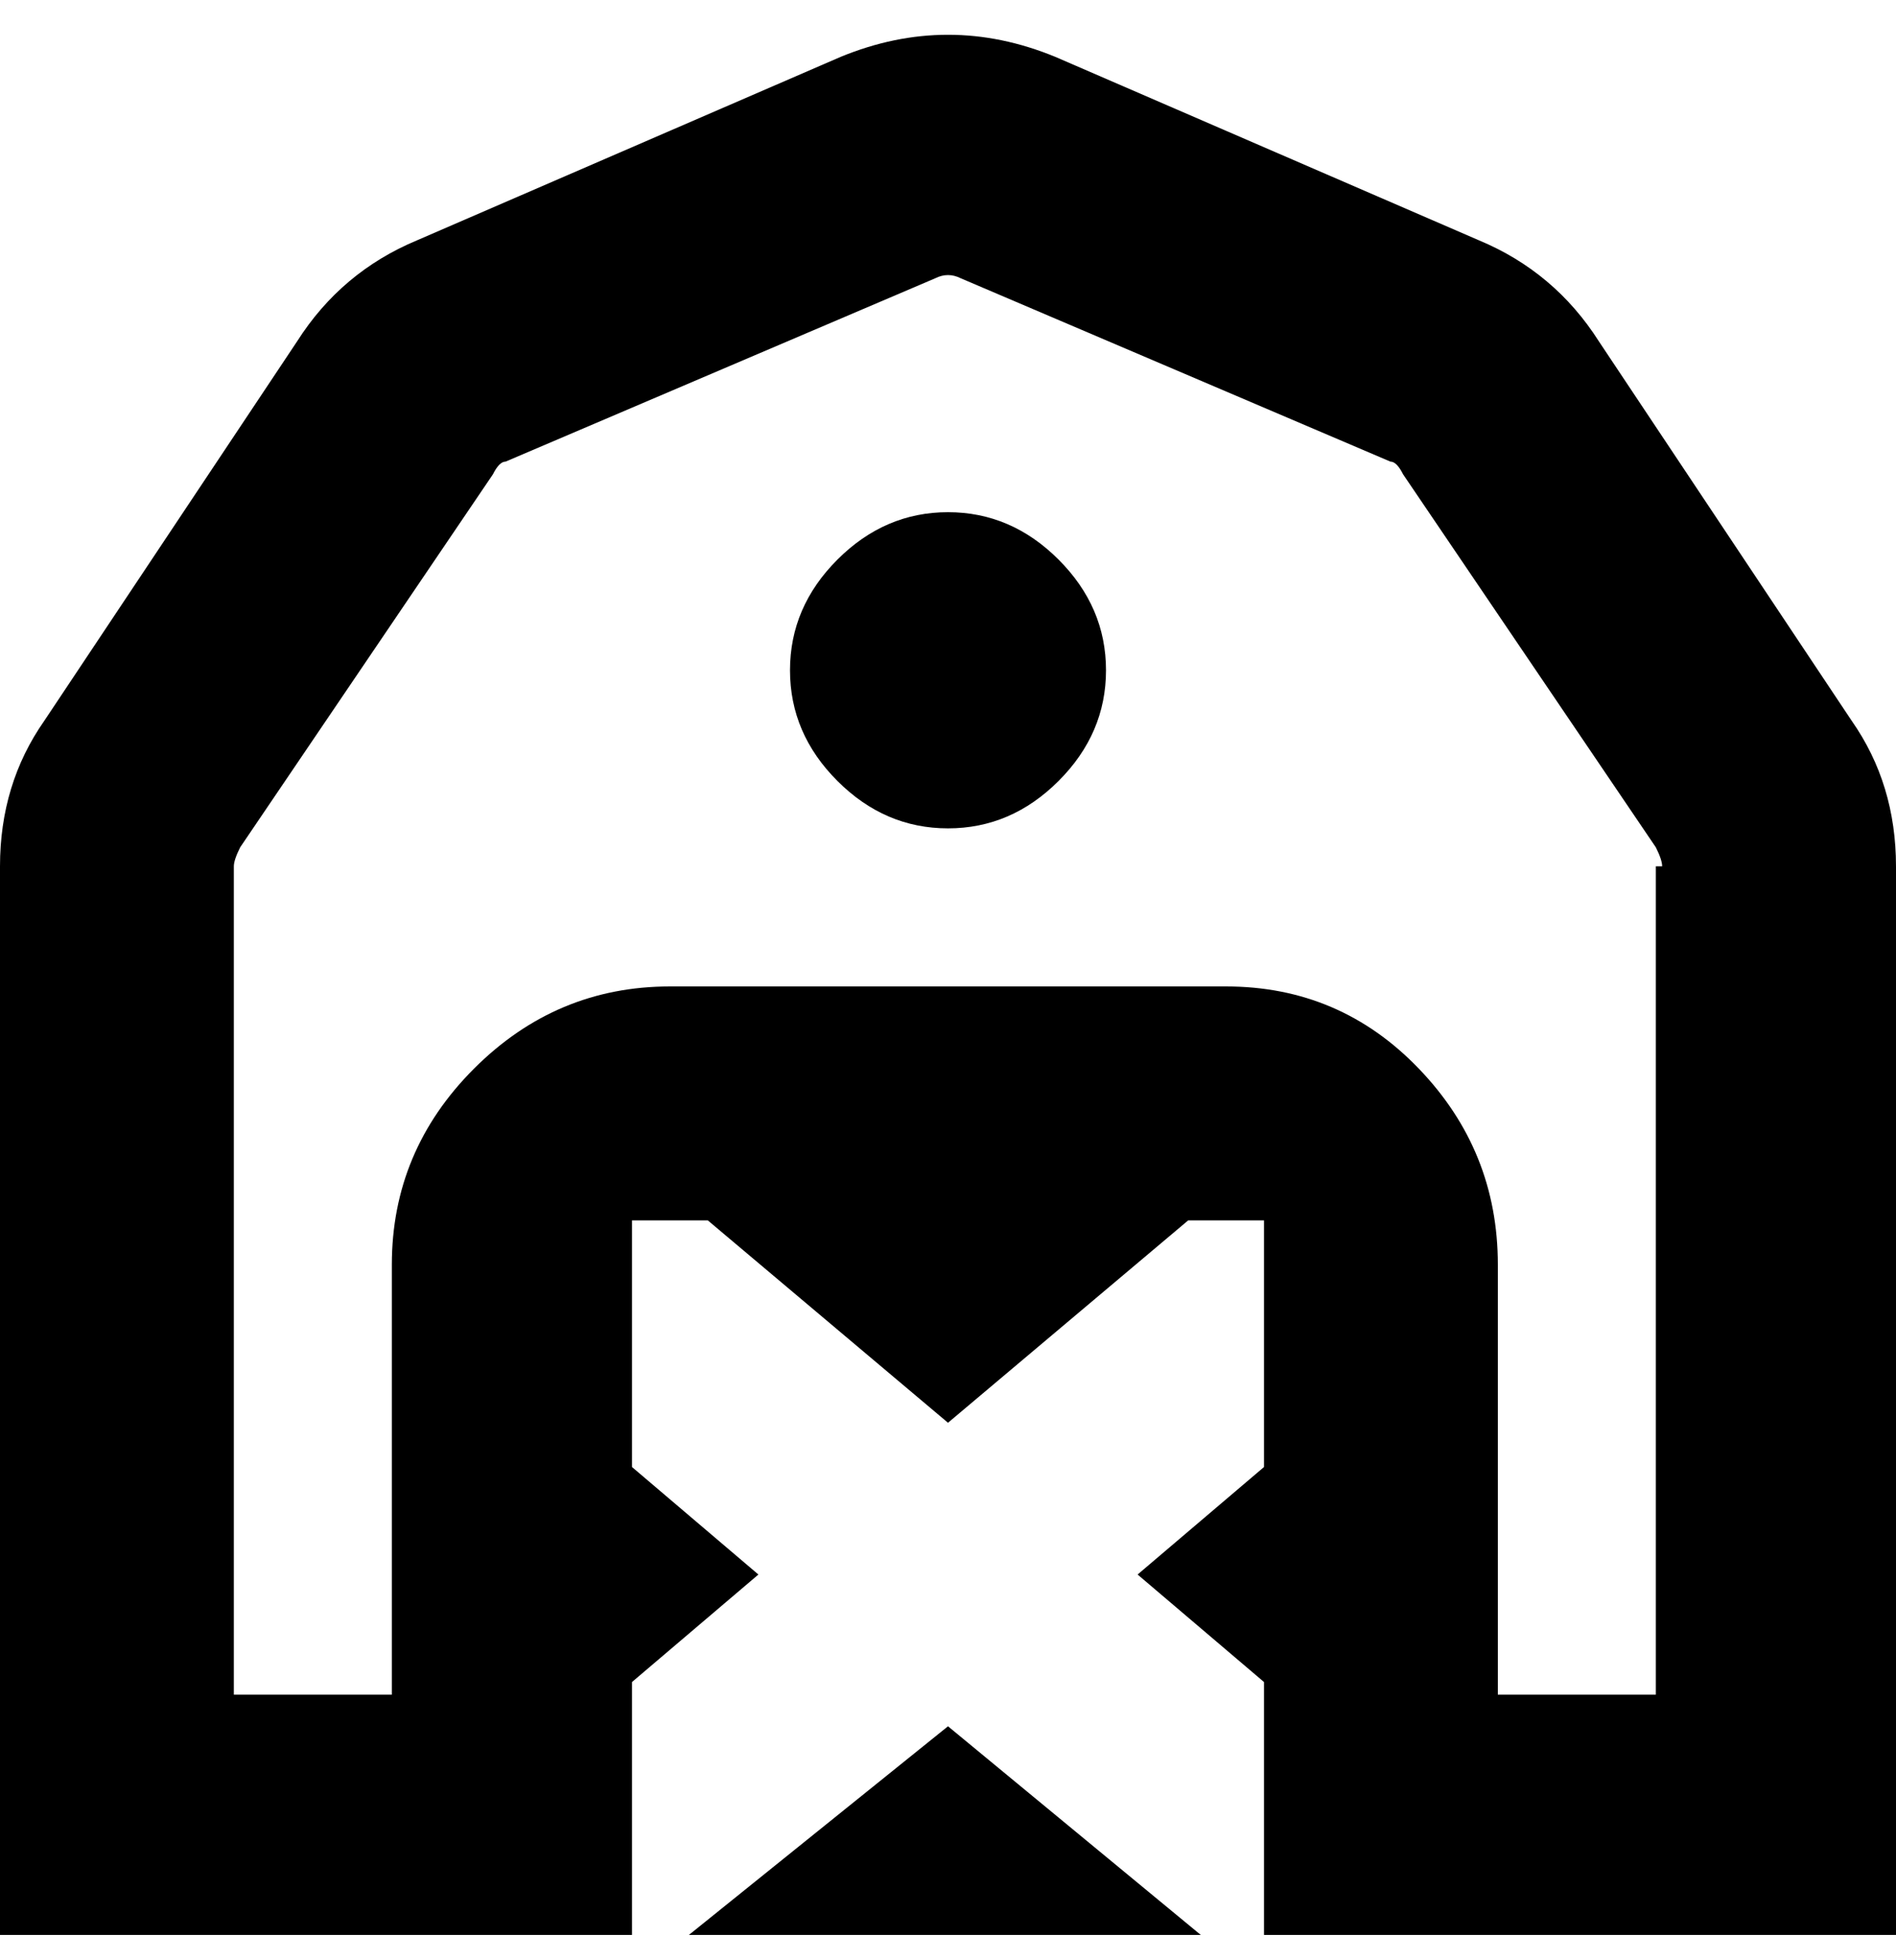 <svg viewBox="0 0 300 310" xmlns="http://www.w3.org/2000/svg"><path d="M175 106q0 10-7.5 17.5T150 131q-10 0-17.5-7.5T125 106q0-10 7.5-17.5T150 81q10 0 17.5 7.5T175 106zm125 31v169H200v-40l-20-17 20-17v-39h-12l-38 32-38-32h-12v39l20 17-20 17v40H0V137q0-13 7-23l40-60q7-11 19-16l67-29q17-7 34 0l67 29q12 5 19 16l40 60q7 10 7 23zm-37 0q0-1-1-3l-40-59q-1-2-2-2l-68-29q-2-1-4 0L80 73q-1 0-2 2l-40 59q-1 2-1 3v131h25v-68q0-18 13-31t31-13h88q18 0 30.5 13t12.5 31v68h25V137h1zM109 306h81l-40-33-41 33z"/></svg>